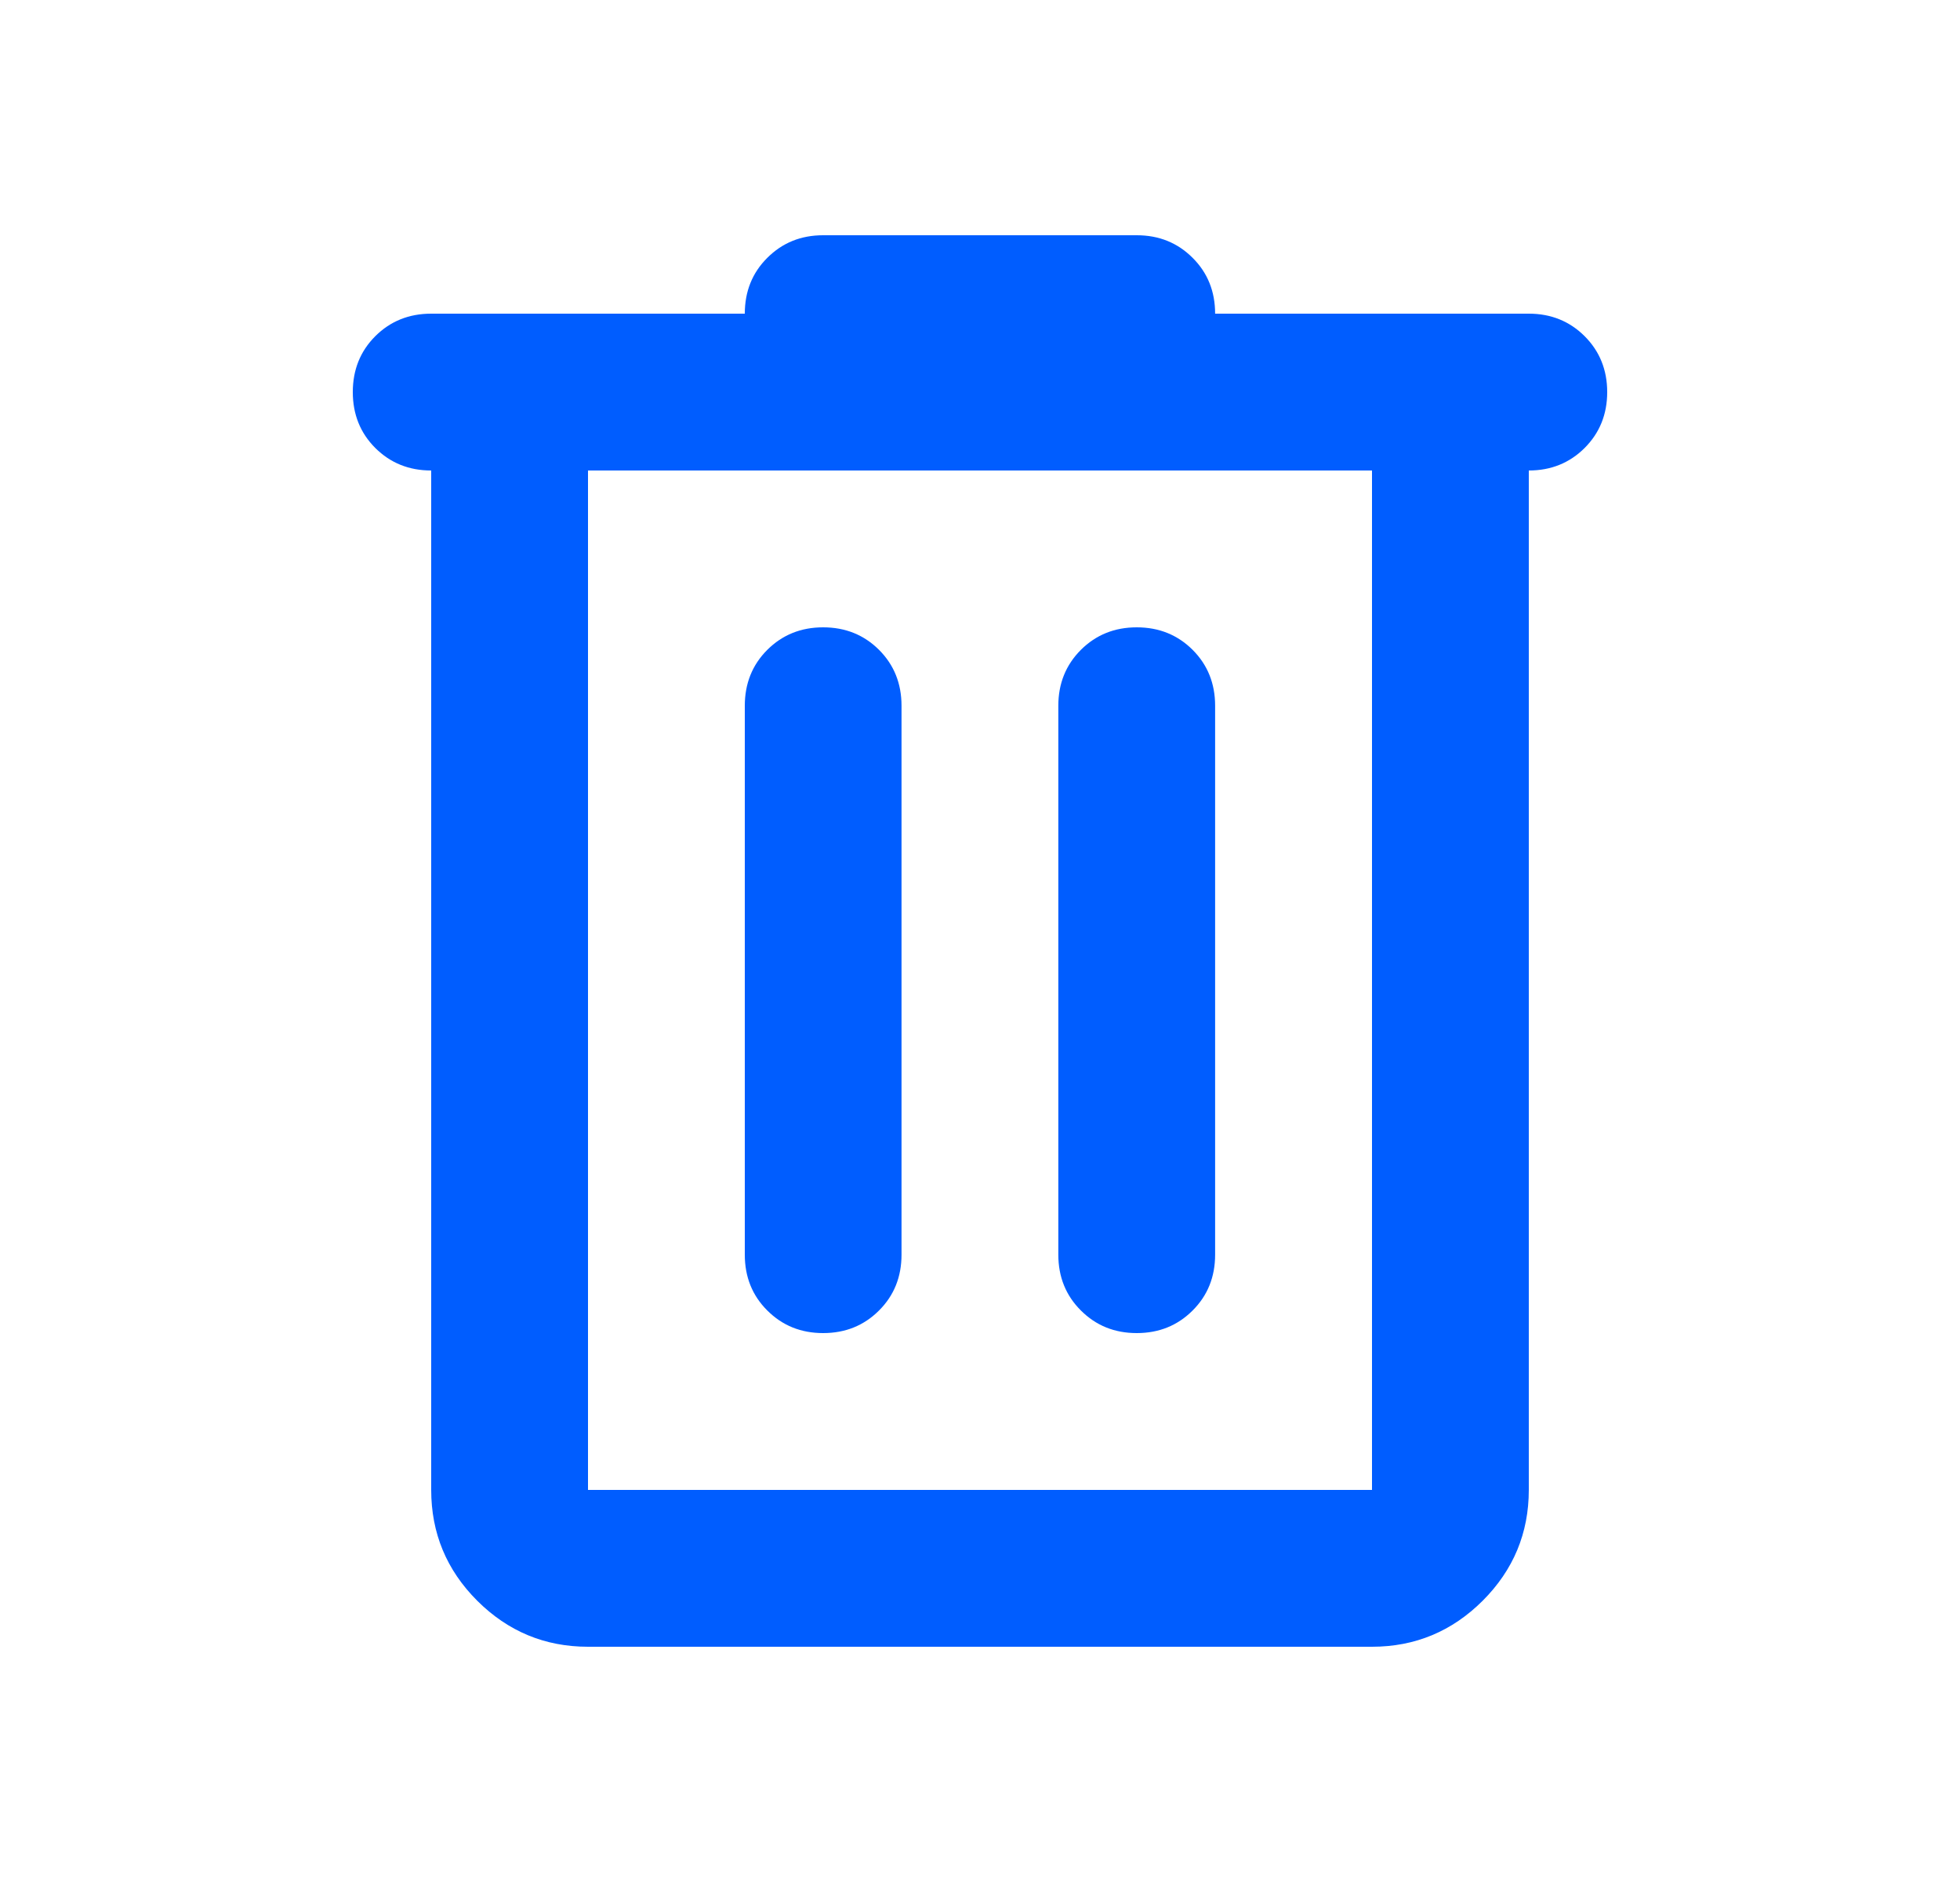 <svg width="25" height="24" viewBox="0 0 25 24" fill="none" xmlns="http://www.w3.org/2000/svg">
<mask id="mask0_18168_6702" style="mask-type:alpha" maskUnits="userSpaceOnUse" x="0" y="0" width="25" height="24">
<rect x="0.5" width="24" height="24" fill="#D9D9D9"/>
</mask>
<g mask="url(#mask0_18168_6702)">
<path d="M7.5 21C6.95 21 6.479 20.804 6.087 20.413C5.695 20.021 5.5 19.55 5.5 19V6C5.216 6 4.979 5.904 4.787 5.713C4.595 5.521 4.5 5.283 4.5 5C4.5 4.717 4.595 4.479 4.787 4.287C4.979 4.096 5.216 4 5.5 4H9.5C9.5 3.717 9.595 3.479 9.787 3.288C9.979 3.096 10.216 3 10.499 3H14.499C14.783 3 15.02 3.096 15.212 3.288C15.404 3.479 15.499 3.717 15.499 4H19.5C19.783 4 20.02 4.096 20.212 4.287C20.404 4.479 20.5 4.717 20.5 5C20.5 5.283 20.404 5.521 20.212 5.713C20.02 5.904 19.783 6 19.5 6V19C19.5 19.55 19.304 20.021 18.912 20.413C18.52 20.804 18.049 21 17.5 21H7.5ZM7.5 6V19H17.5V6H7.5ZM9.5 16C9.5 16.283 9.595 16.521 9.787 16.712C9.979 16.904 10.216 17 10.499 17C10.783 17 11.02 16.904 11.212 16.712C11.404 16.521 11.499 16.283 11.499 16V9C11.499 8.717 11.404 8.479 11.212 8.287C11.02 8.096 10.783 8 10.499 8C10.216 8 9.979 8.096 9.787 8.287C9.595 8.479 9.5 8.717 9.5 9V16ZM13.499 16C13.499 16.283 13.595 16.521 13.787 16.712C13.979 16.904 14.216 17 14.499 17C14.783 17 15.02 16.904 15.212 16.712C15.404 16.521 15.499 16.283 15.499 16V9C15.499 8.717 15.404 8.479 15.212 8.287C15.02 8.096 14.783 8 14.499 8C14.216 8 13.979 8.096 13.787 8.287C13.595 8.479 13.499 8.717 13.499 9V16Z" fill="#005DFF"/>
</g>
</svg>
